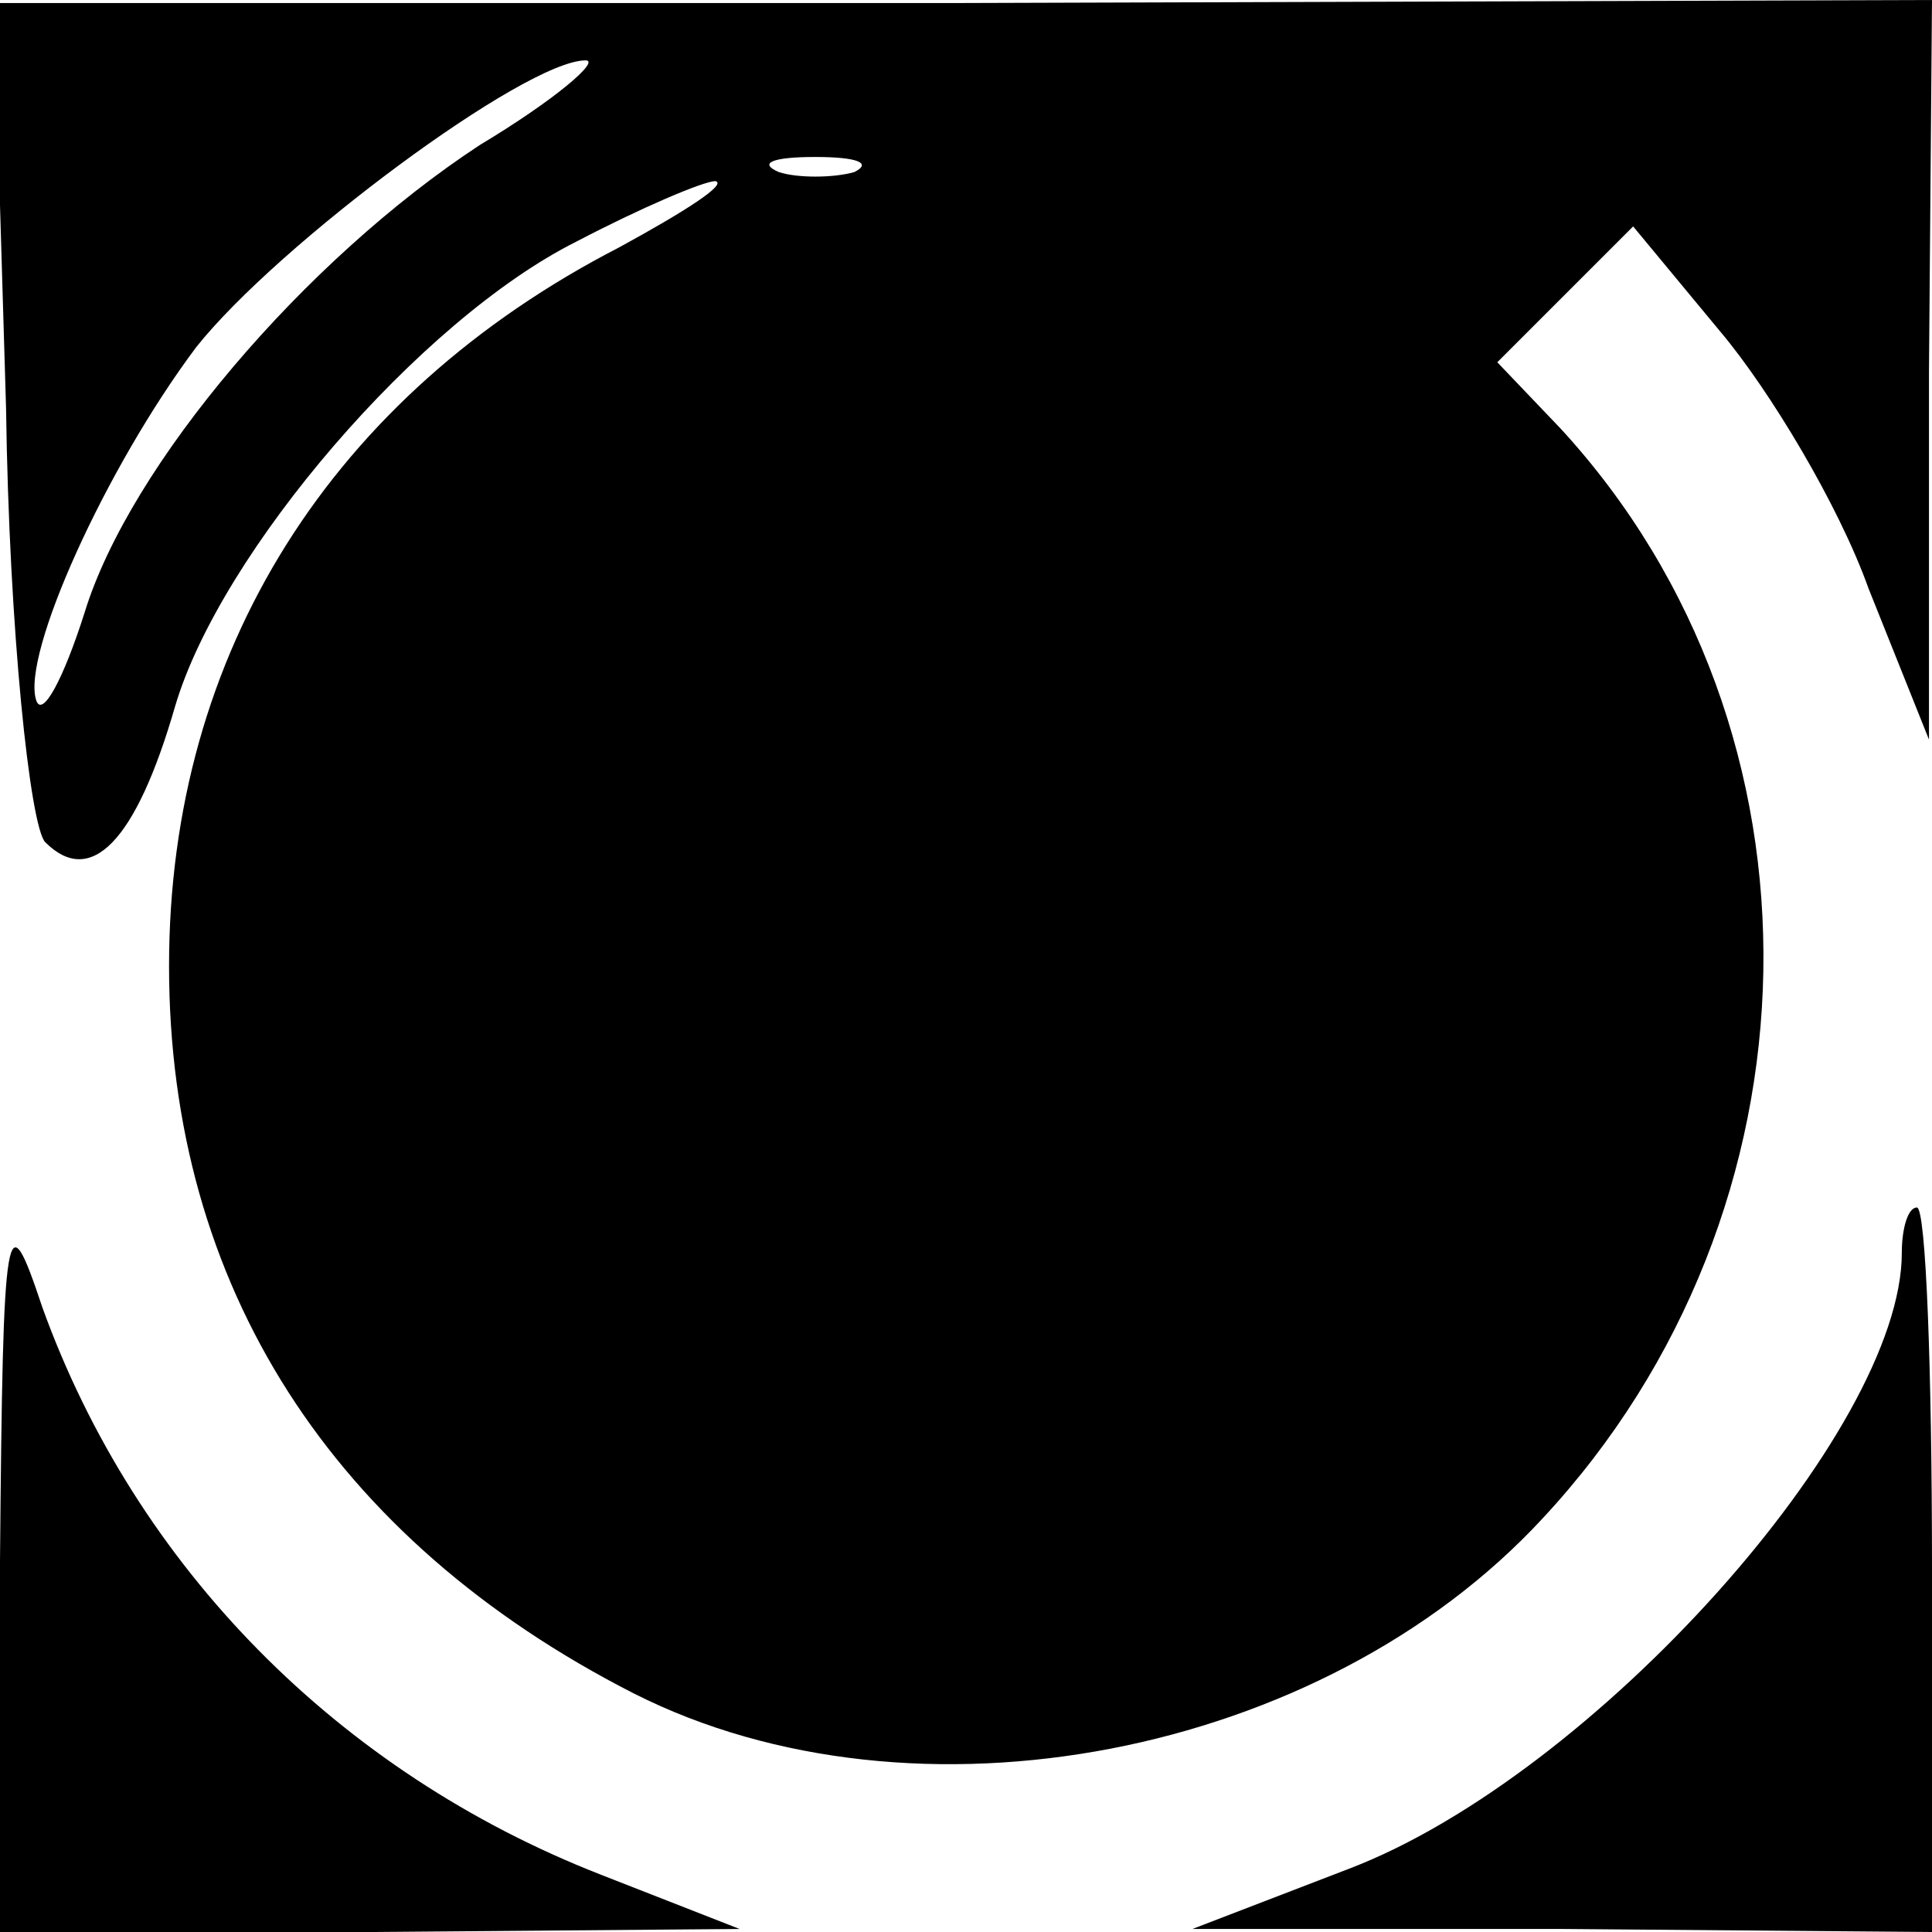<?xml version="1.0" standalone="no"?>
<!DOCTYPE svg PUBLIC "-//W3C//DTD SVG 20010904//EN"
 "http://www.w3.org/TR/2001/REC-SVG-20010904/DTD/svg10.dtd">
<svg version="1.0" xmlns="http://www.w3.org/2000/svg"
 width="64pt" height="64pt" viewBox="0 0 64 64"
 preserveAspectRatio="xMidYMid meet">

<g transform="translate(0,64) scale(0.1,-0.1)"
fill="#000000" stroke="none">
<path d="M2 505 c1 -74 8 -139 13 -144 15 -15 30 0 43 45 15 51 81 128 133
154 21 11 42 20 46 20 4 -1 -10 -10 -32 -22 -95 -49 -149 -134 -149 -238 0
-106 54 -190 154 -241 93 -47 228 -21 301 58 95 102 98 261 6 361 l-21 22 23
23 22 22 29 -35 c16 -19 39 -57 49 -85 l20 -50 0 122 1 123 -321 -1 -321 0 4
-134z m157 87 c-58 -38 -116 -106 -131 -155 -7 -22 -14 -35 -16 -29 -5 15 23
77 53 117 27 34 109 95 129 95 5 0 -10 -13 -35 -28z m124 -9 c-7 -2 -19 -2
-25 0 -7 3 -2 5 12 5 14 0 19 -2 13 -5z"/>
<path d="M0 123 l0 -123 123 0 122 1 -46 18 c-87 34 -154 102 -185 188 -12 36
-13 31 -14 -84z"/>
<path d="M630 225 c0 -59 -102 -173 -183 -204 l-52 -20 123 0 122 -1 0 120 c0
66 -2 120 -5 120 -3 0 -5 -7 -5 -15z"/>
</g>
</svg>
